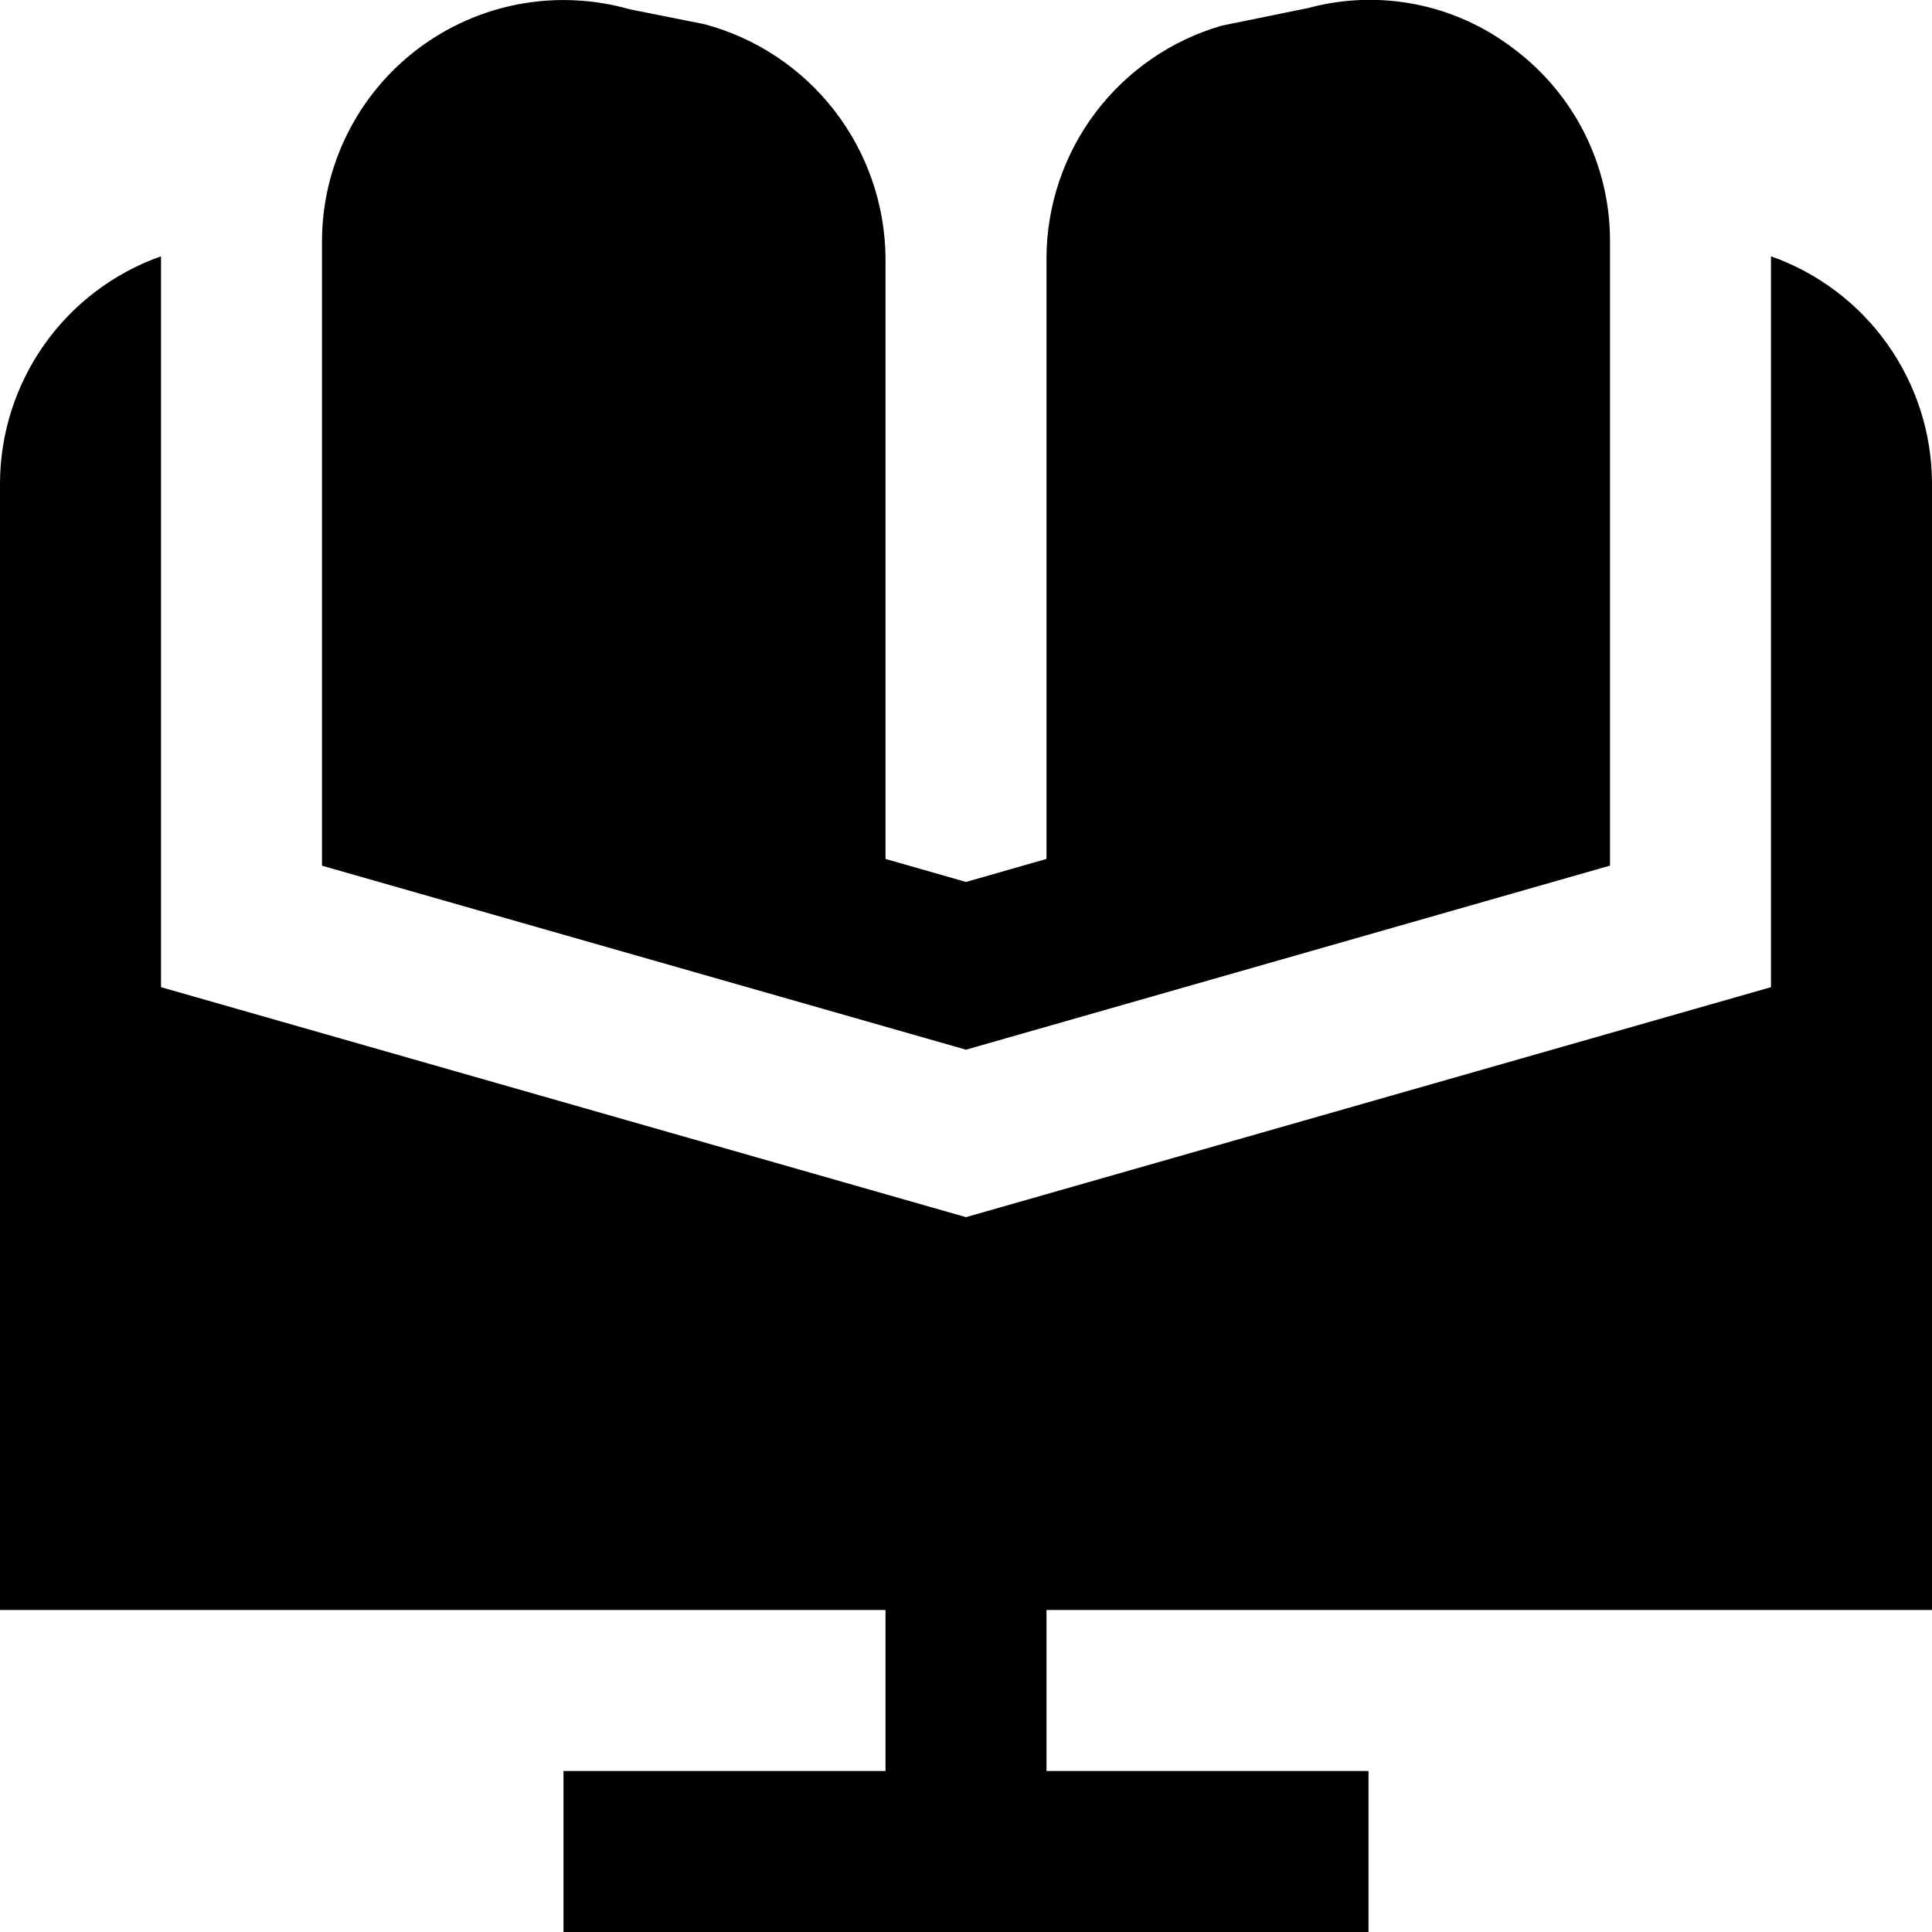 <svg width="50" height="50" viewBox="0 0 50 50" fill="none" xmlns="http://www.w3.org/2000/svg">
<path d="M25 27.166L8.333 22.404V6.25C8.334 5.282 8.558 4.328 8.99 3.463C9.421 2.597 10.048 1.843 10.82 1.261C11.592 0.679 12.489 0.283 13.44 0.106C14.391 -0.07 15.37 -0.024 16.3 0.241L18.227 0.625C19.562 0.98 20.743 1.764 21.59 2.855C22.437 3.946 22.903 5.285 22.917 6.666V22.229L25 22.825L27.083 22.229V6.666C27.09 5.311 27.535 3.994 28.352 2.912C29.169 1.83 30.314 1.042 31.617 0.664L33.856 0.208C34.765 -0.038 35.719 -0.07 36.643 0.113C37.566 0.297 38.435 0.692 39.181 1.266C39.955 1.846 40.583 2.598 41.015 3.463C41.447 4.329 41.67 5.283 41.667 6.25V22.402L25 27.166ZM50 41.666V12.5C49.995 11.212 49.592 9.957 48.846 8.907C48.1 7.856 47.048 7.062 45.833 6.633V25.548L25 31.5L4.167 25.548V6.633C2.952 7.062 1.9 7.856 1.154 8.907C0.409 9.957 0.005 11.212 0 12.5L0 41.666H22.917V45.833H14.583V50H35.417V45.833H27.083V41.666H50Z" fill="black"/>
</svg>
